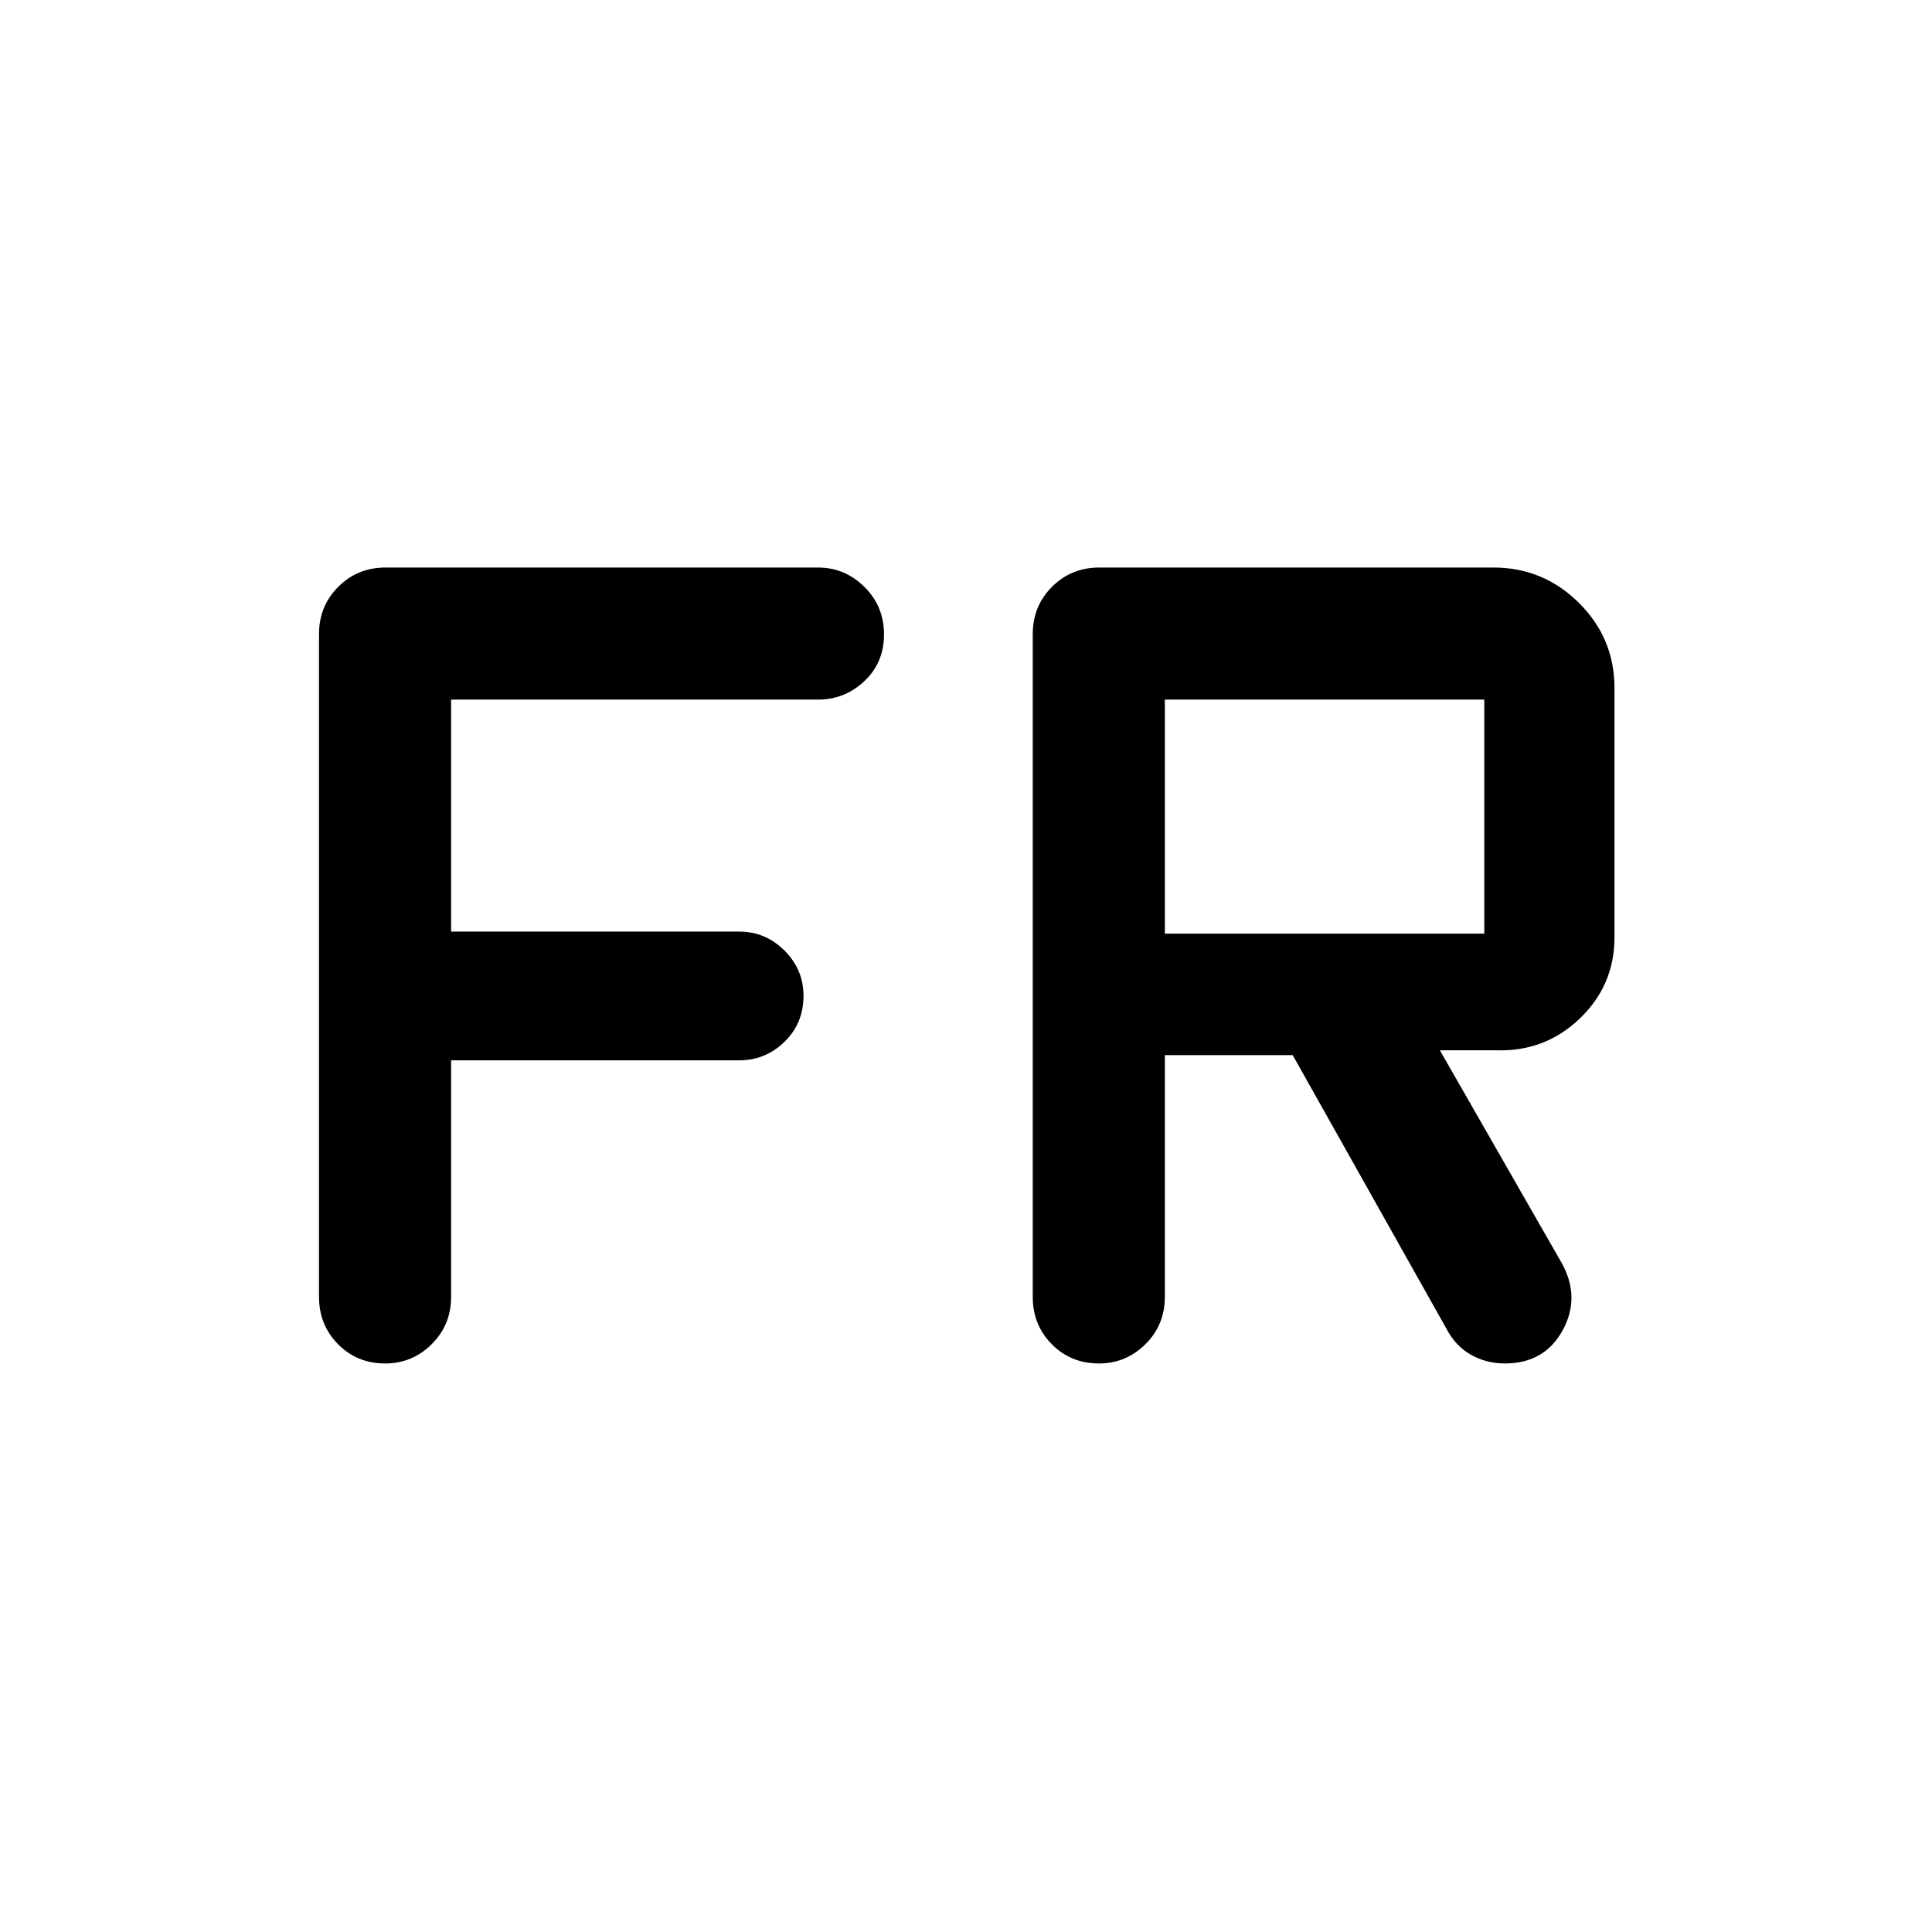 <svg xmlns="http://www.w3.org/2000/svg" height="48" viewBox="0 -960 960 960" width="48"><path d="M191.41-282.5q-14 0-23.44-9.57-9.45-9.57-9.45-23.5v-329.36q0-13.93 9.57-23.5t23.5-9.57h214.87q13.32 0 23.06 9.62 9.74 9.62 9.74 23.62 0 14-9.74 23.19-9.74 9.2-23.06 9.2H224.15v115.28h143.26q12.95 0 22.4 9.42t9.45 22.49q0 13.64-9.45 22.84-9.45 9.21-22.4 9.21H224.15v117.56q0 13.93-9.66 23.5t-23.08 9.57Zm354.65 0q-13.99 0-23.44-9.57-9.45-9.57-9.45-23.5v-329.36q0-13.93 9.57-23.5 9.58-9.57 23.5-9.57h195.85q24.73 0 42.43 17.53 17.7 17.54 17.7 42.36v123.94q0 23.74-17.25 40.28-17.25 16.54-41.51 15.78h-28l60.39 105.41q9.67 17.16.65 33.68t-28.74 16.52q-9.21 0-16.92-4.37-7.71-4.37-12.19-13.04l-76.32-135.81H578.8v120.15q0 13.93-9.65 23.5-9.66 9.57-23.09 9.57Zm32.74-213.59h158.74v-116.28H578.8v116.28Z"/></svg>
